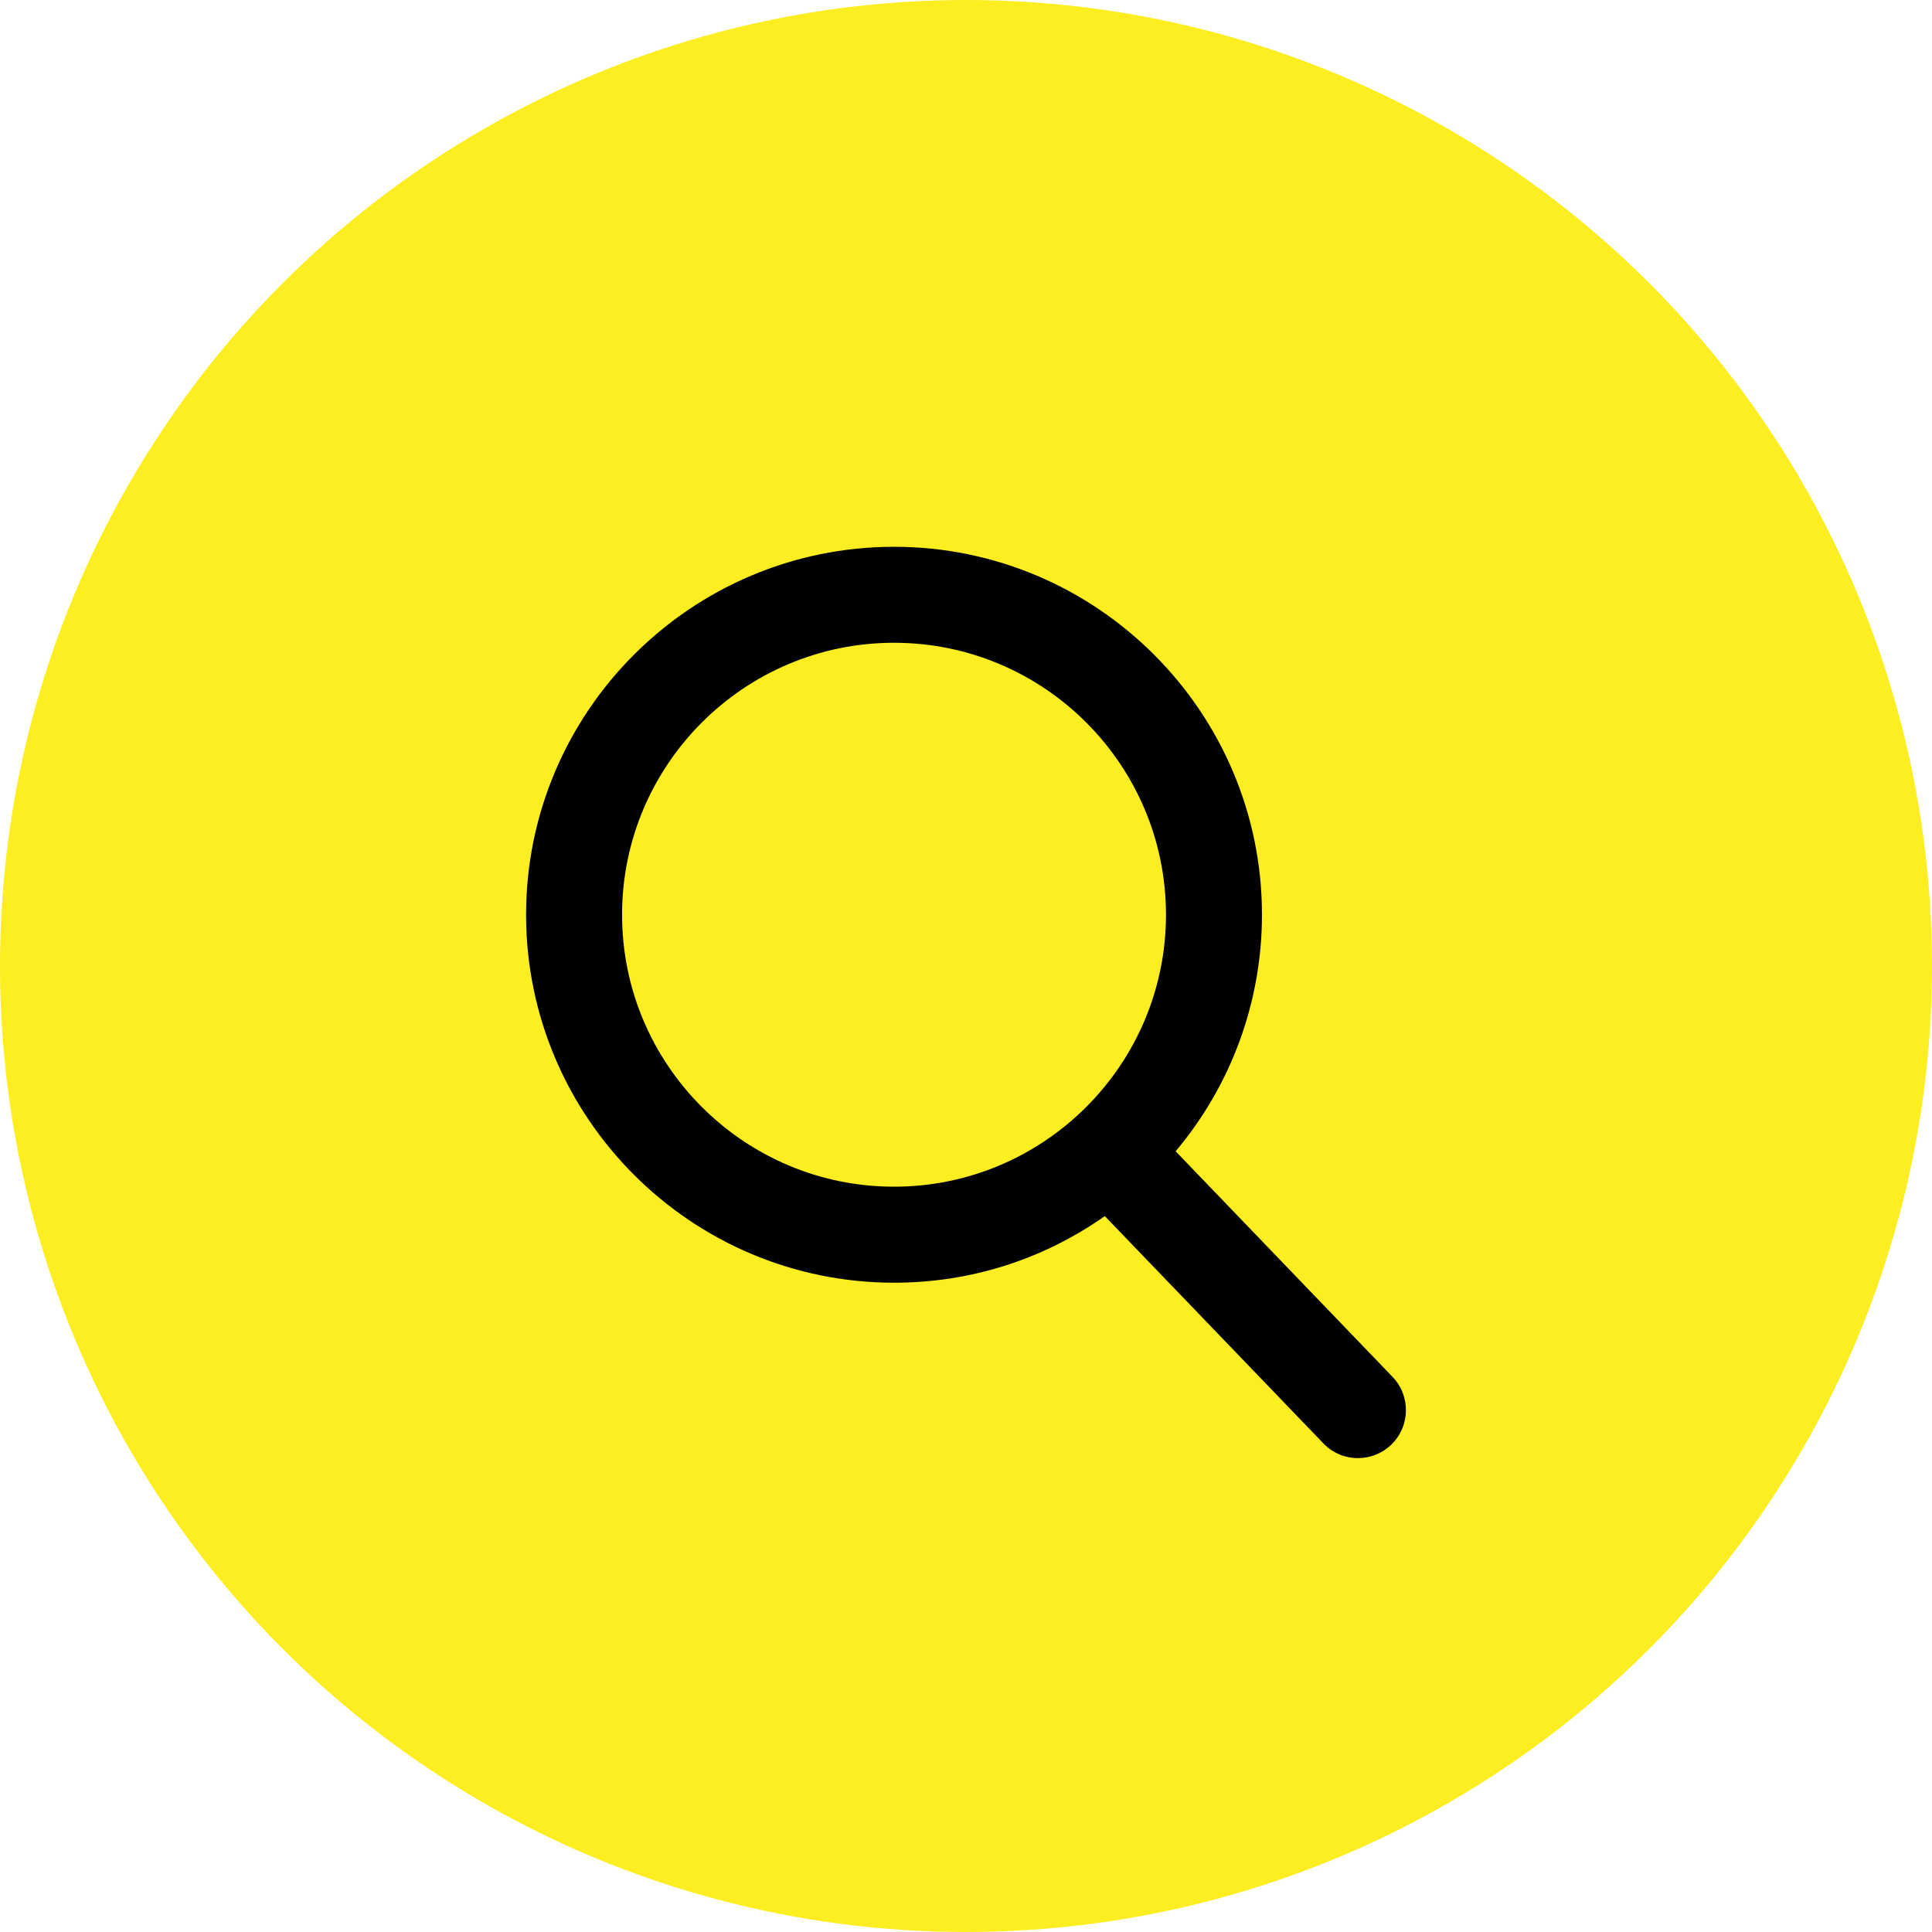 <svg width="53" height="53" viewBox="0 0 53 53" fill="none" xmlns="http://www.w3.org/2000/svg">
<circle cx="26.5" cy="26.5" r="26.5" fill="#FCEE21"/>
<g clip-path="url(#clip0_814_324)">
<path d="M38.201 37.771L32.251 31.583C33.781 29.764 34.619 27.476 34.619 25.094C34.619 19.528 30.091 15 24.526 15C18.96 15 14.432 19.528 14.432 25.094C14.432 30.659 18.96 35.188 24.526 35.188C26.615 35.188 28.606 34.557 30.308 33.361L36.304 39.596C36.554 39.856 36.891 40 37.252 40C37.594 40 37.919 39.87 38.165 39.633C38.688 39.129 38.705 38.295 38.201 37.771ZM24.526 17.633C28.64 17.633 31.986 20.98 31.986 25.094C31.986 29.208 28.64 32.554 24.526 32.554C20.412 32.554 17.065 29.208 17.065 25.094C17.065 20.98 20.412 17.633 24.526 17.633Z" fill="black"/>
</g>
<defs>
<clipPath id="clip0_814_324">
<rect width="25" height="25" fill="white" transform="translate(14 15)"/>
</clipPath>
</defs>
</svg>
